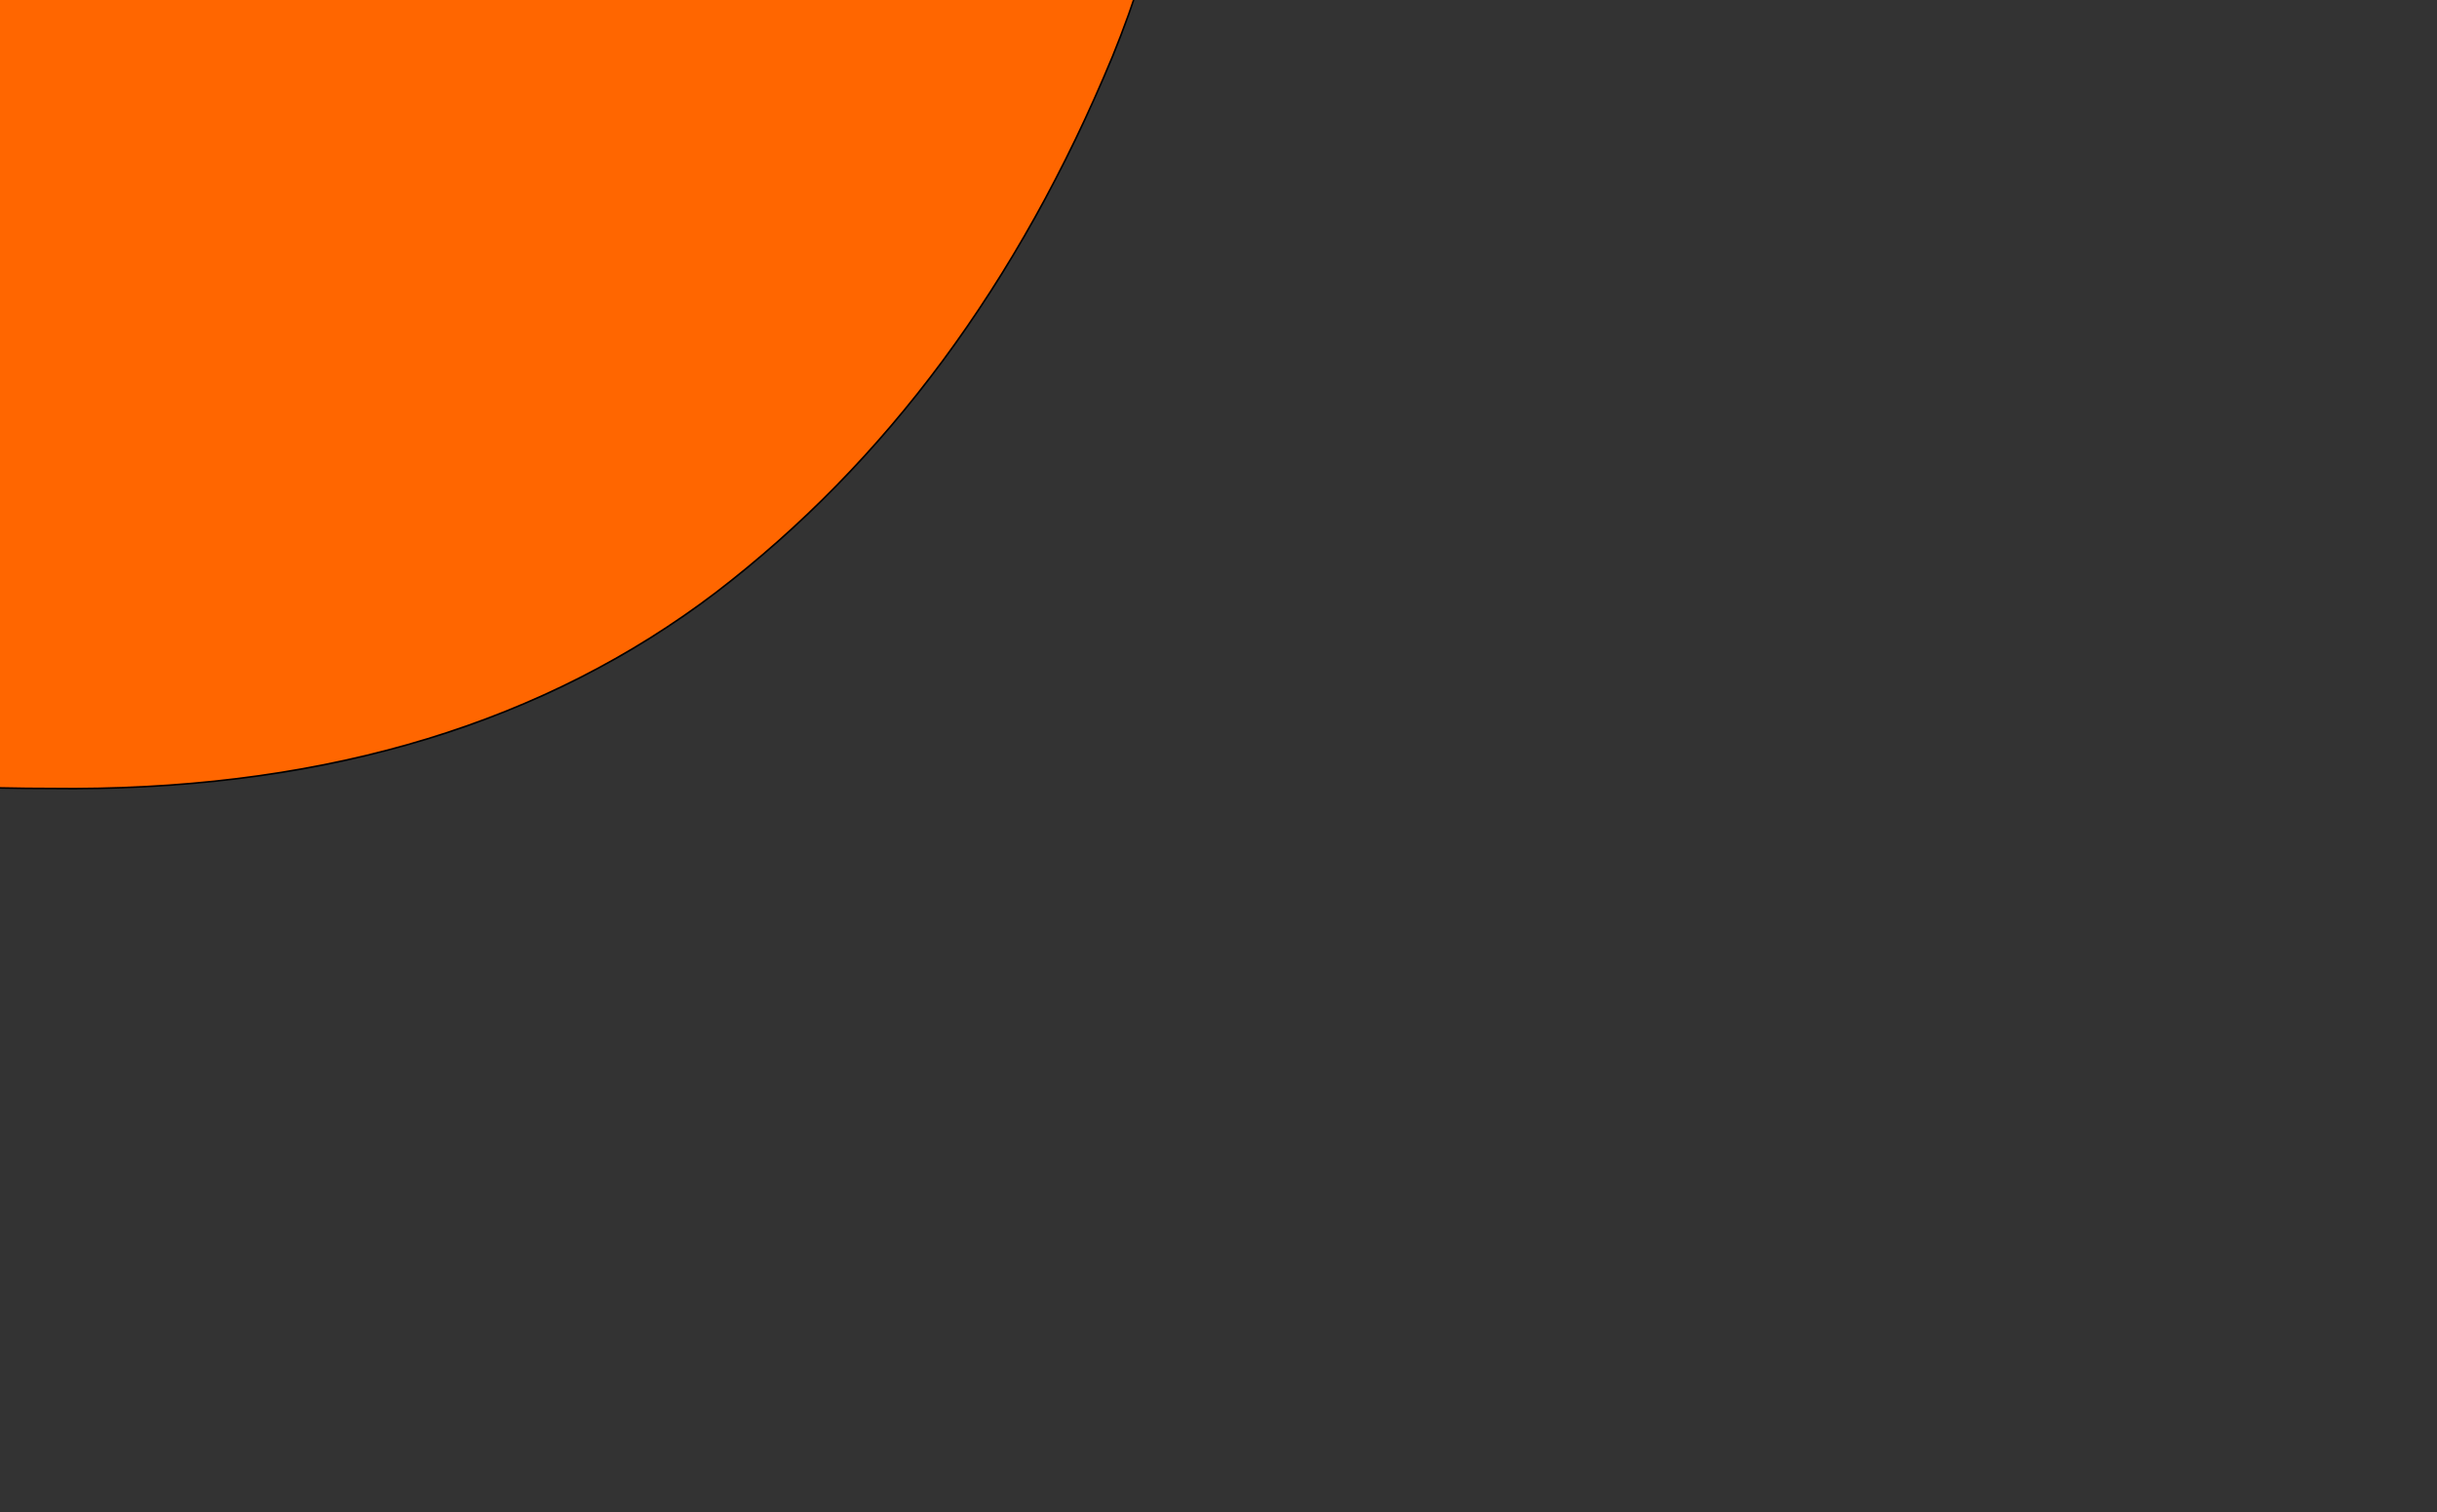<?xml version="1.0" encoding="UTF-8" standalone="no"?>
<svg xmlns:xlink="http://www.w3.org/1999/xlink" height="46.7px" width="75.25px" xmlns="http://www.w3.org/2000/svg">
  <rect width="100%" height="100%" fill="#333333" stroke="none"/>
  <g transform="matrix(1.0, 0.0, 0.0, 1.0, 0.0, 0.0)">
    <path d="M13.65 -18.85 L13.6 -18.7 Q13.15 -16.5 14.7 -15.0 L15.45 -14.2 16.2 -13.5 Q17.3 -12.45 17.25 -11.0 L17.15 -10.45 16.75 -9.8 Q16.1 -8.85 15.2 -8.35 16.1 -8.85 16.75 -9.8 L17.15 -10.45 17.25 -11.0 Q17.3 -12.45 16.2 -13.5 L15.45 -14.2 14.7 -15.0 Q13.15 -16.5 13.6 -18.7 L13.65 -18.85 22.65 -17.75 26.45 -17.3 Q30.1 -16.8 32.9 -14.2 38.65 -8.8 34.35 1.75 30.0 12.25 22.1 18.3 14.2 24.3 2.3 24.35 -9.6 24.35 -17.8 22.3 -26.05 20.25 -34.5 7.5 -42.95 -5.25 -35.75 -19.15 -32.1 -21.45 -28.05 -22.15 L-26.55 -22.35 Q-20.55 -22.4 -14.6 -22.05 -15.1 -21.4 -14.5 -20.85 L-12.75 -20.05 -11.95 -19.85 Q-10.7 -19.45 -10.1 -18.75 -9.25 -17.7 -9.85 -16.4 L-10.4 -15.45 Q-12.15 -12.6 -13.95 -10.7 -12.15 -12.6 -10.4 -15.45 L-9.85 -16.4 Q-9.25 -17.7 -10.1 -18.75 -10.7 -19.45 -11.95 -19.85 L-12.75 -20.05 -14.5 -20.85 Q-15.1 -21.4 -14.6 -22.05 L-2.3 -21.0 1.15 -20.5 13.65 -18.85 M24.4 -10.7 L24.9 -12.55 25.05 -13.1 Q25.25 -15.25 23.55 -16.15 22.45 -16.7 22.65 -17.75 22.45 -16.7 23.55 -16.15 25.25 -15.25 25.05 -13.1 L24.9 -12.55 24.4 -10.7 M0.9 -8.35 Q2.7 -9.6 3.5 -12.55 3.85 -13.85 2.65 -14.55 0.55 -15.8 -0.2 -17.9 L-0.2 -18.4 Q0.35 -19.55 1.15 -20.5 0.35 -19.55 -0.2 -18.4 L-0.2 -17.9 Q0.55 -15.8 2.65 -14.55 3.85 -13.85 3.5 -12.55 2.7 -9.6 0.9 -8.35 M-25.6 -16.65 Q-26.5 -16.0 -25.4 -17.05 -24.65 -17.8 -24.2 -19.1 L-24.2 -19.6 Q-24.65 -20.6 -25.65 -21.0 L-27.4 -21.6 -28.05 -22.15 -27.4 -21.6 -25.65 -21.0 Q-24.65 -20.6 -24.2 -19.6 L-24.2 -19.1 Q-24.65 -17.8 -25.4 -17.05 -26.5 -16.0 -25.6 -16.65 M-24.7 17.2 L-25.35 16.1 Q-27.9 11.35 -25.9 6.2 -27.9 11.35 -25.35 16.1 L-24.7 17.2" fill="#ff6600" fill-rule="evenodd" stroke="none"/>
    <path d="M13.65 -18.85 L1.15 -20.5 -2.3 -21.0 -14.6 -22.05 Q-20.55 -22.4 -26.55 -22.35 L-28.05 -22.15 Q-32.1 -21.45 -35.75 -19.15 -42.95 -5.25 -34.5 7.5 -26.05 20.25 -17.8 22.3 -9.6 24.35 2.3 24.35 14.2 24.3 22.1 18.3 30.0 12.25 34.35 1.75 38.65 -8.8 32.9 -14.2 30.1 -16.8 26.45 -17.3 L22.65 -17.75 13.65 -18.85 M-25.9 6.2 Q-27.9 11.35 -25.35 16.1 L-24.7 17.2" fill="none" stroke="#000000" stroke-linecap="round" stroke-linejoin="round" stroke-width="0.05"/>
    <path d="M15.2 -8.35 Q16.1 -8.85 16.75 -9.8 L17.15 -10.45 17.25 -11.0 Q17.3 -12.45 16.2 -13.5 L15.45 -14.2 14.7 -15.0 Q13.15 -16.5 13.6 -18.7 L13.65 -18.85 M1.15 -20.5 Q0.35 -19.55 -0.2 -18.4 L-0.2 -17.9 Q0.55 -15.8 2.65 -14.55 3.85 -13.85 3.5 -12.55 2.7 -9.6 0.9 -8.35 M22.65 -17.75 Q22.45 -16.7 23.55 -16.15 25.25 -15.25 25.05 -13.1 L24.9 -12.55 24.4 -10.7 M-28.05 -22.15 L-27.4 -21.6 -25.65 -21.0 Q-24.65 -20.6 -24.2 -19.6 L-24.2 -19.1 Q-24.65 -17.8 -25.4 -17.05 -26.5 -16.0 -25.6 -16.65 M-14.6 -22.05 Q-15.1 -21.4 -14.5 -20.85 L-12.75 -20.05 -11.95 -19.85 Q-10.7 -19.45 -10.1 -18.75 -9.25 -17.7 -9.85 -16.4 L-10.4 -15.45 Q-12.15 -12.6 -13.95 -10.7" fill="none" stroke="#ffff00" stroke-linecap="round" stroke-linejoin="round" stroke-width="0.05"/>
  </g>
</svg>
